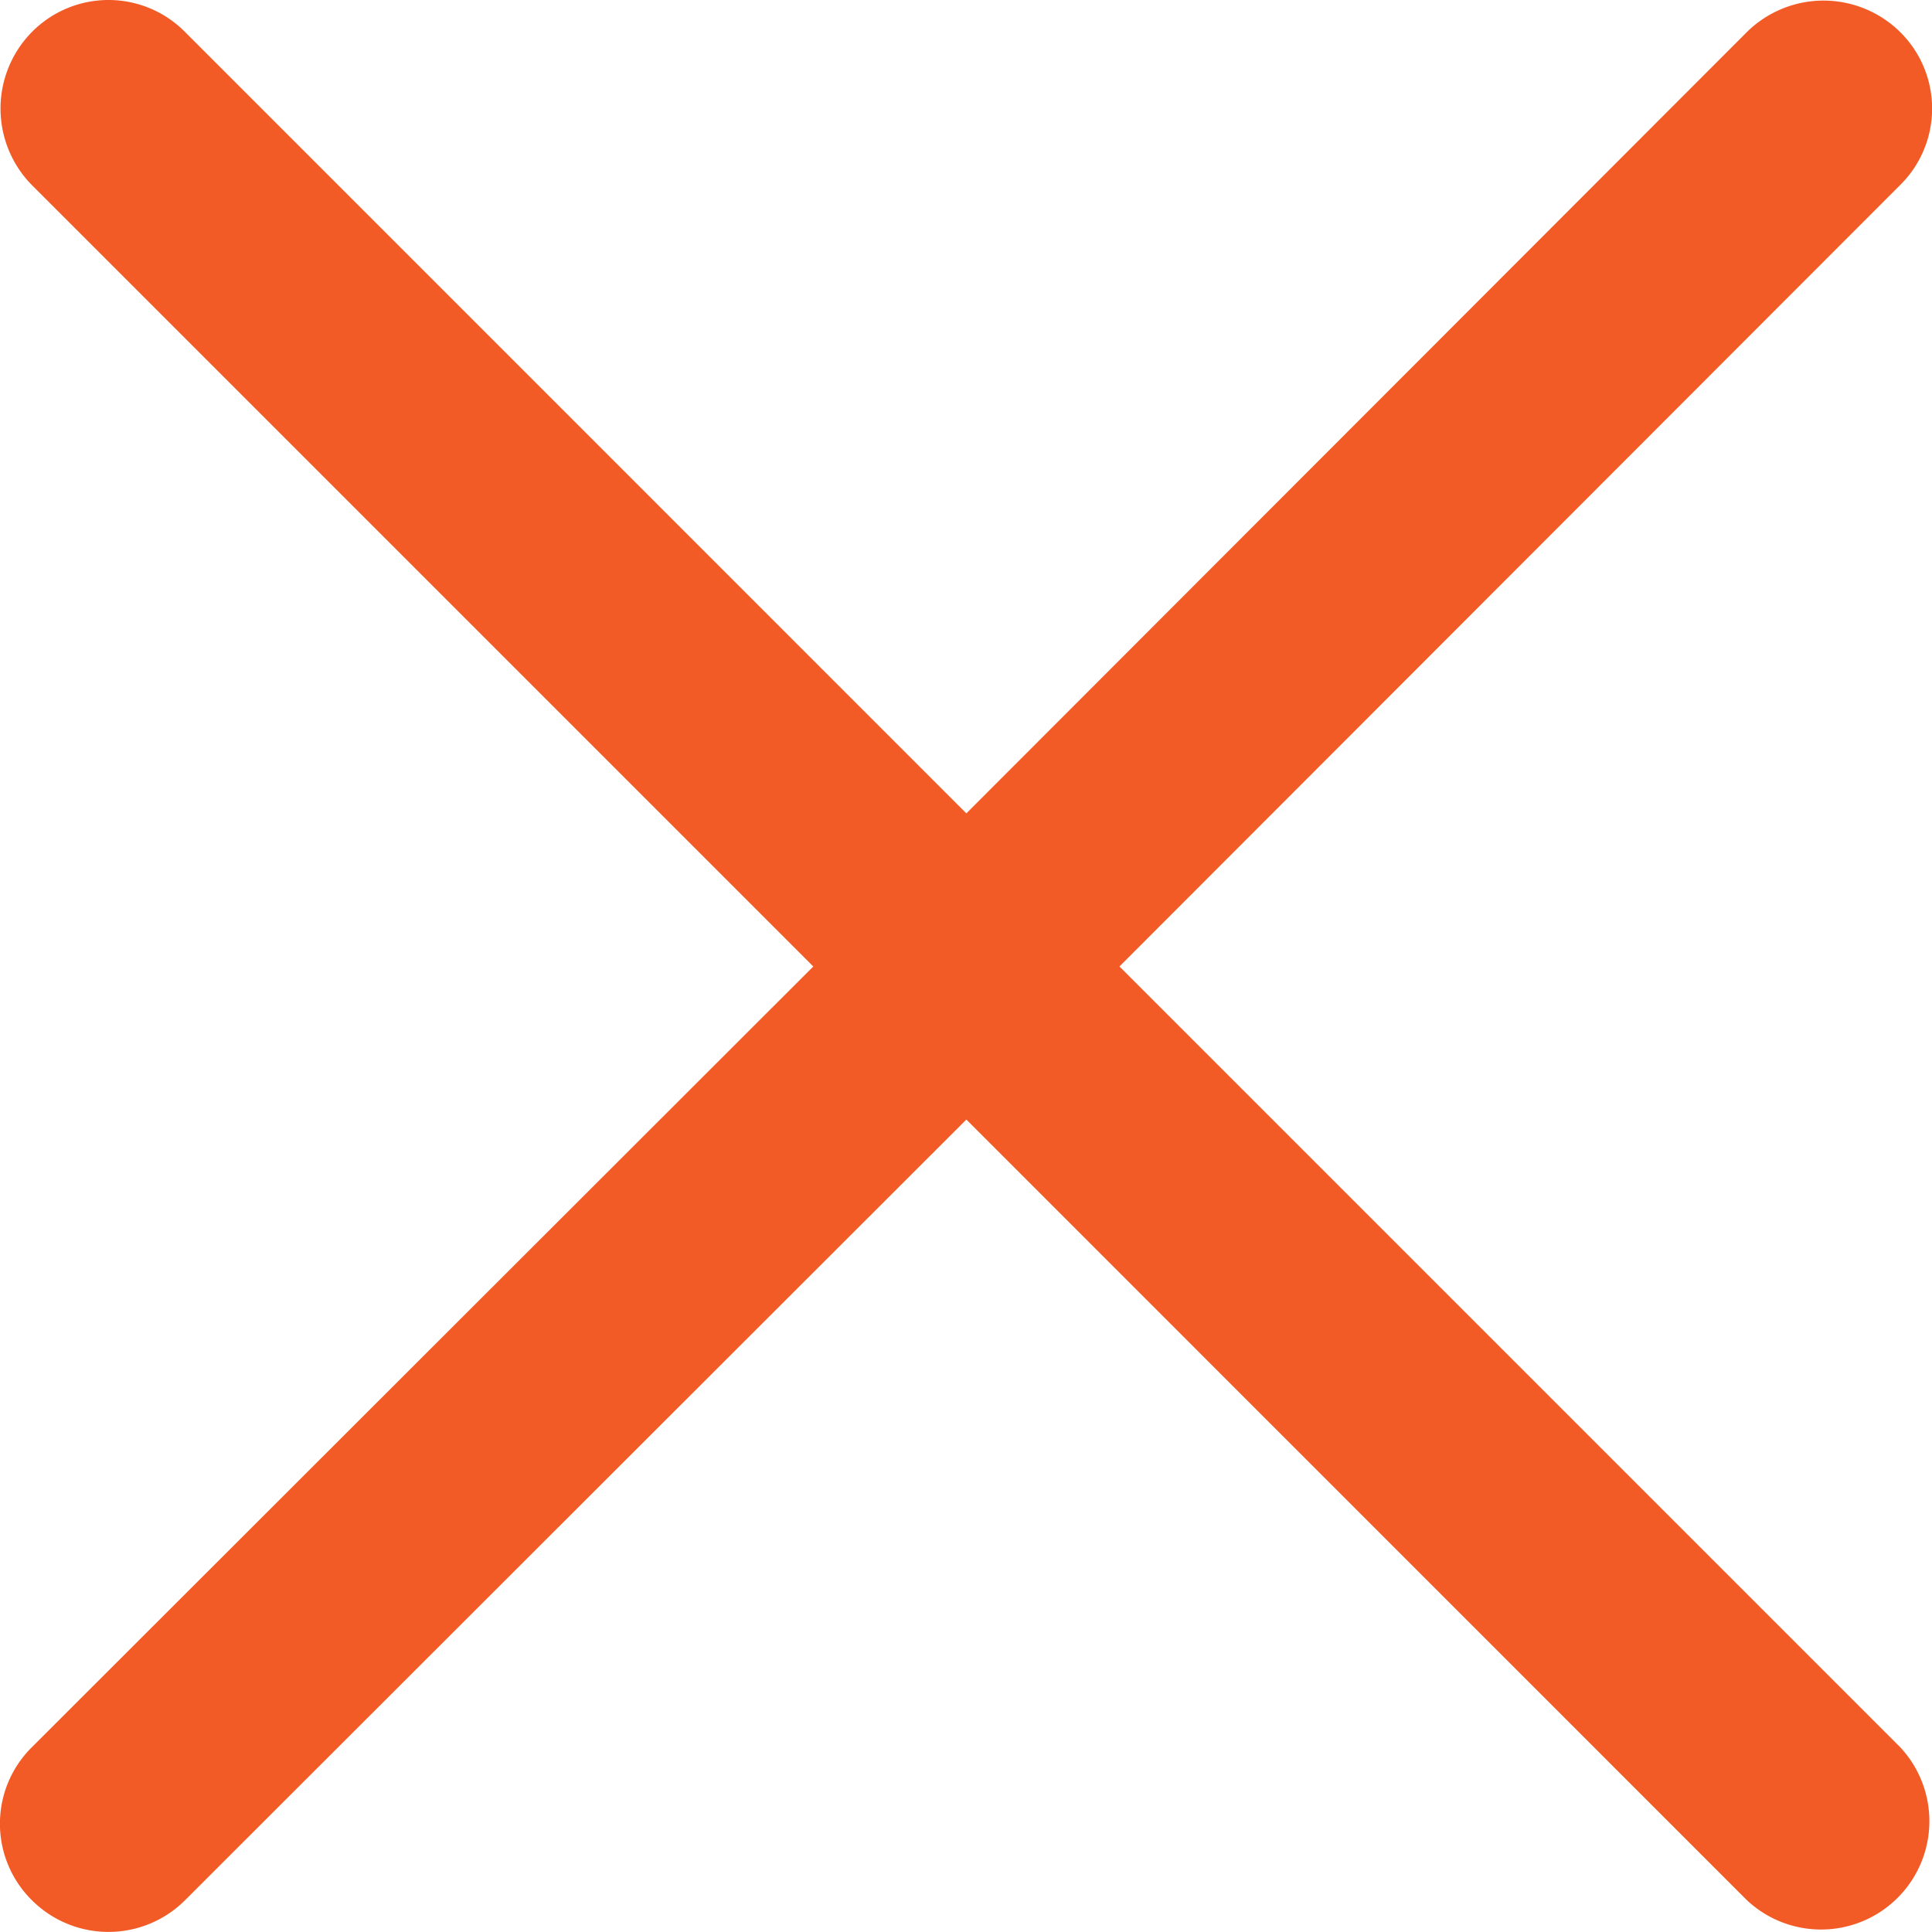 <svg width="27" height="27" viewBox="0 0 27 27" fill="none" xmlns="http://www.w3.org/2000/svg"><path d="M15.644 13.507l10.91-10.92a1.503 1.503 0 000-2.14 1.524 1.524 0 00-2.14 0l-10.909 10.92L2.586.447a1.504 1.504 0 00-2.14 0 1.524 1.524 0 000 2.14l10.92 10.92-10.92 10.91a1.503 1.503 0 000 2.139 1.514 1.514 0 002.14 0l10.919-10.91 10.909 10.91a1.514 1.514 0 002.14-2.14l-10.91-10.91z" fill="#F25B26"/></svg>